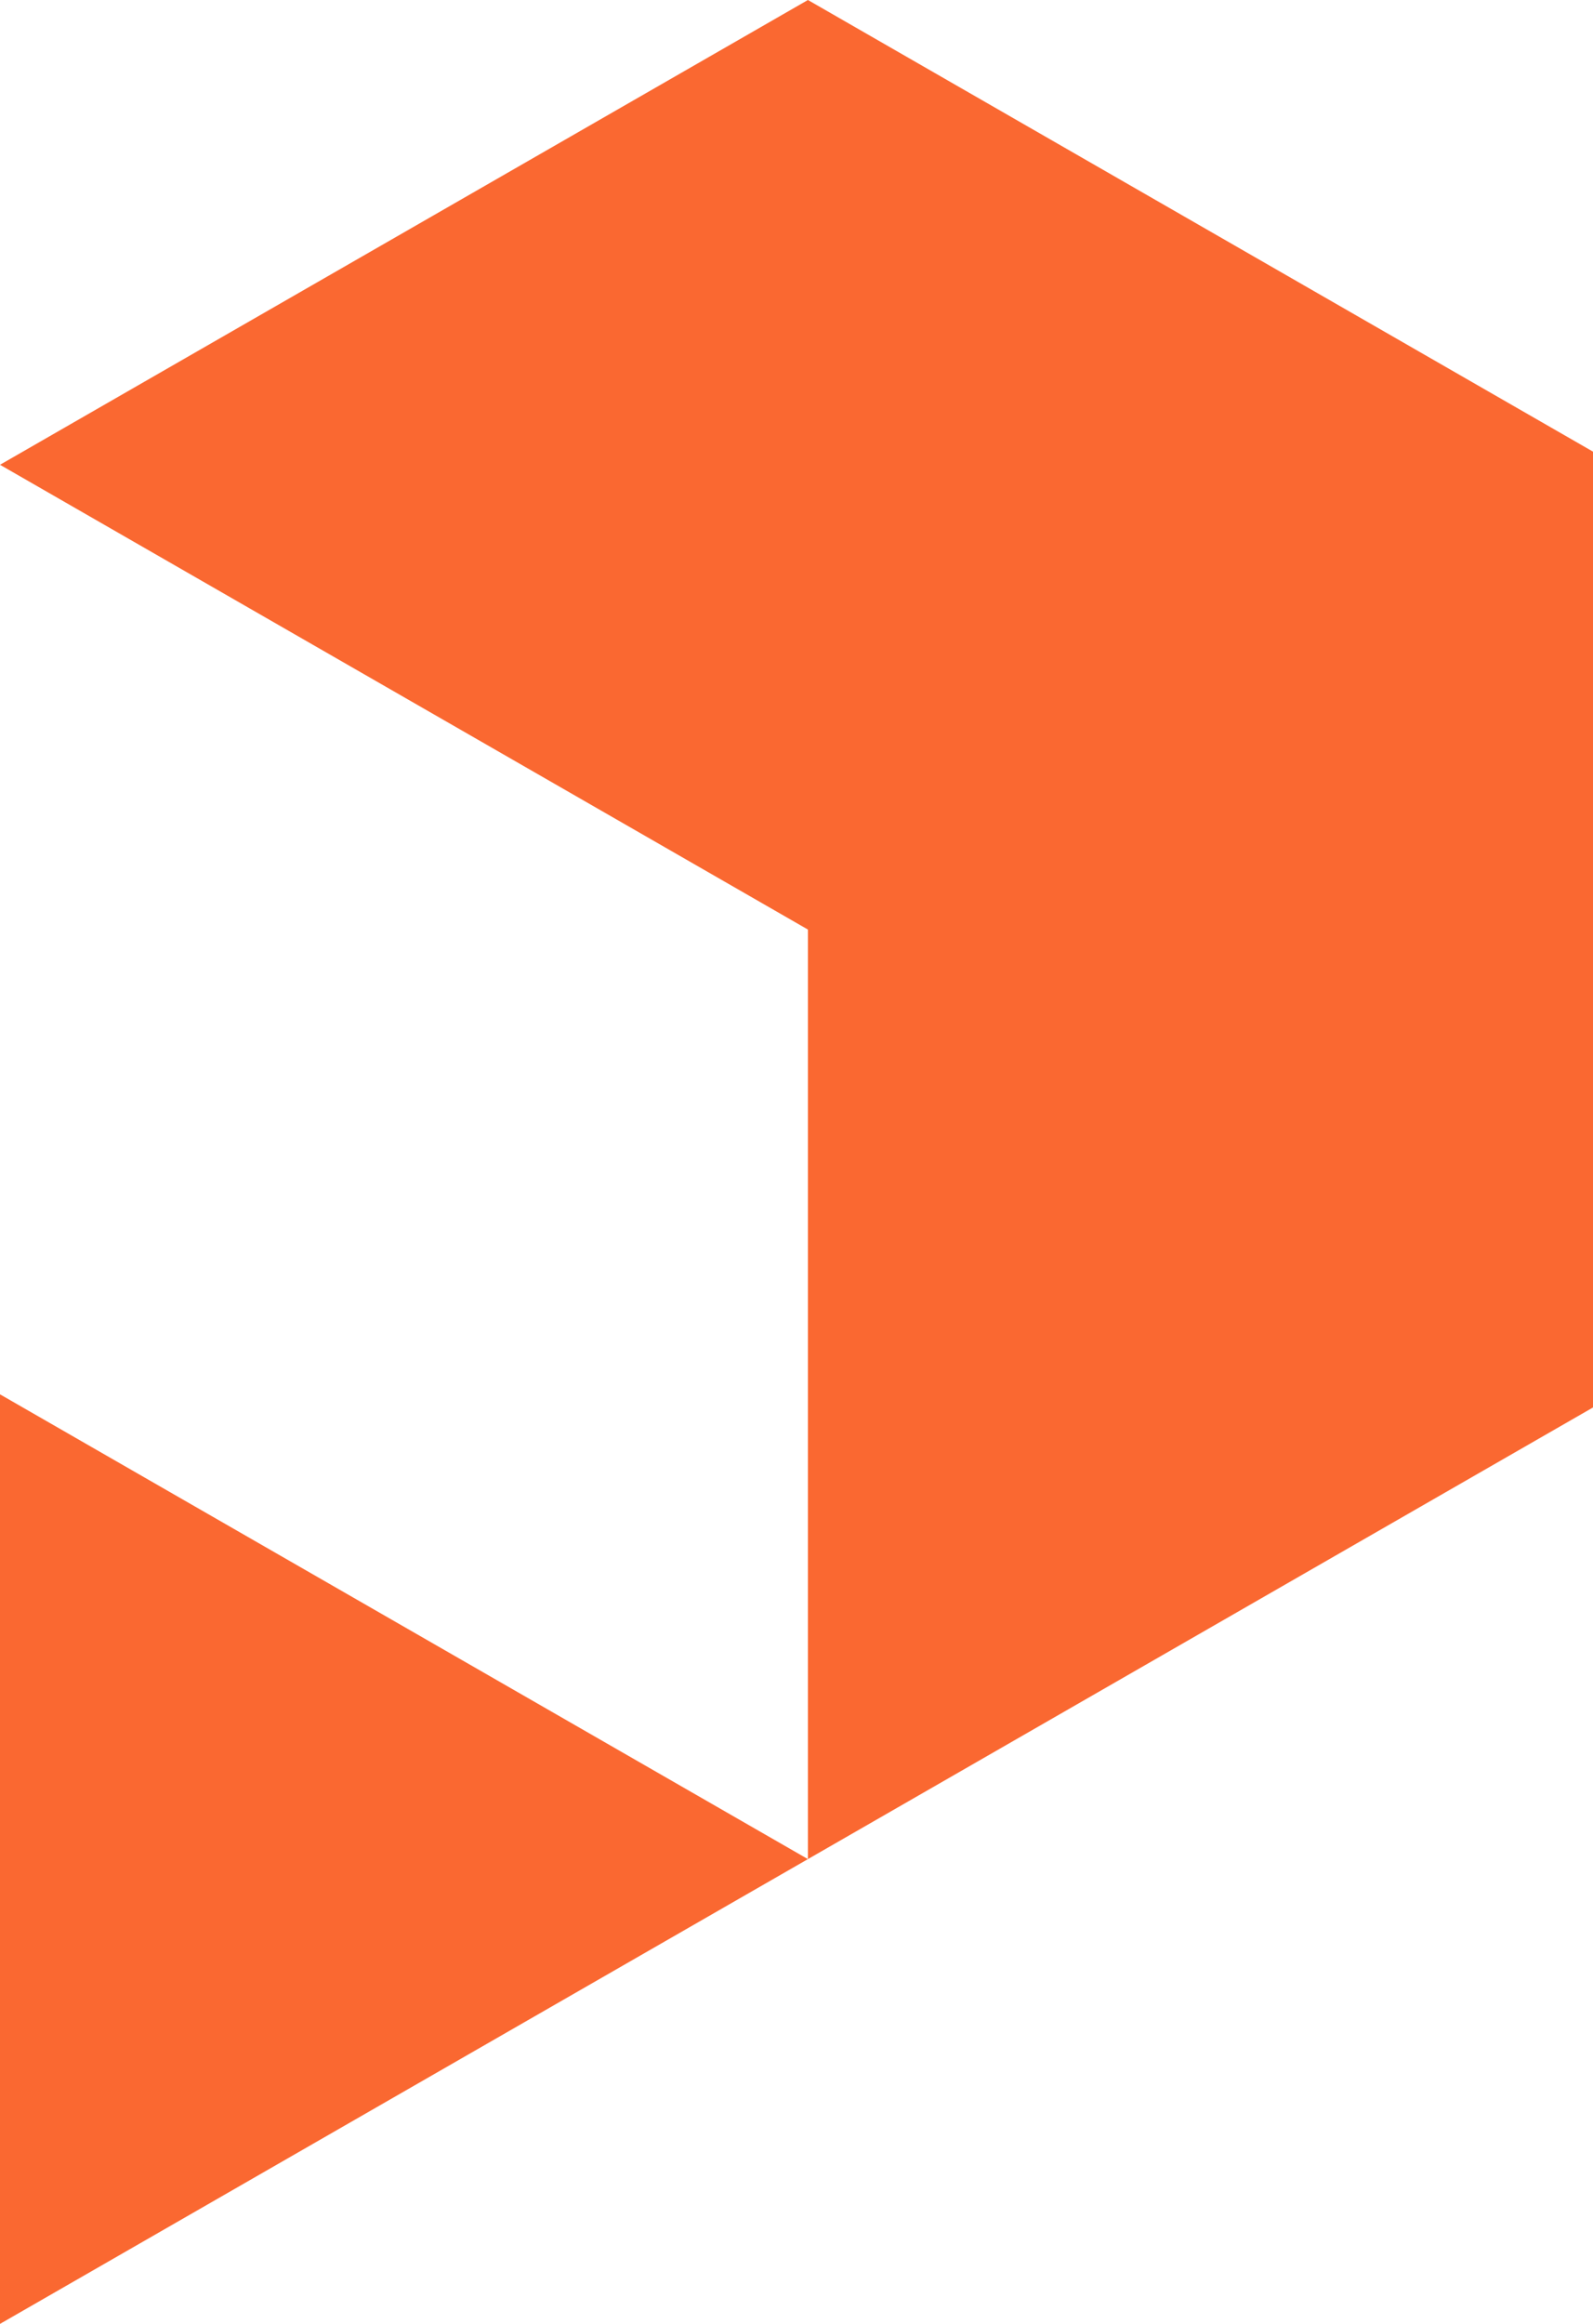<?xml version="1.0" encoding="UTF-8"?>
<svg xmlns="http://www.w3.org/2000/svg" xml:space="preserve" viewBox="0 0 24 35">
  <path fill="#fa6831" d="m0 35 12.172-7L0 21ZM12.172 0 0 7l12.172 7v14l12.172-7V7Z"/>
</svg>
